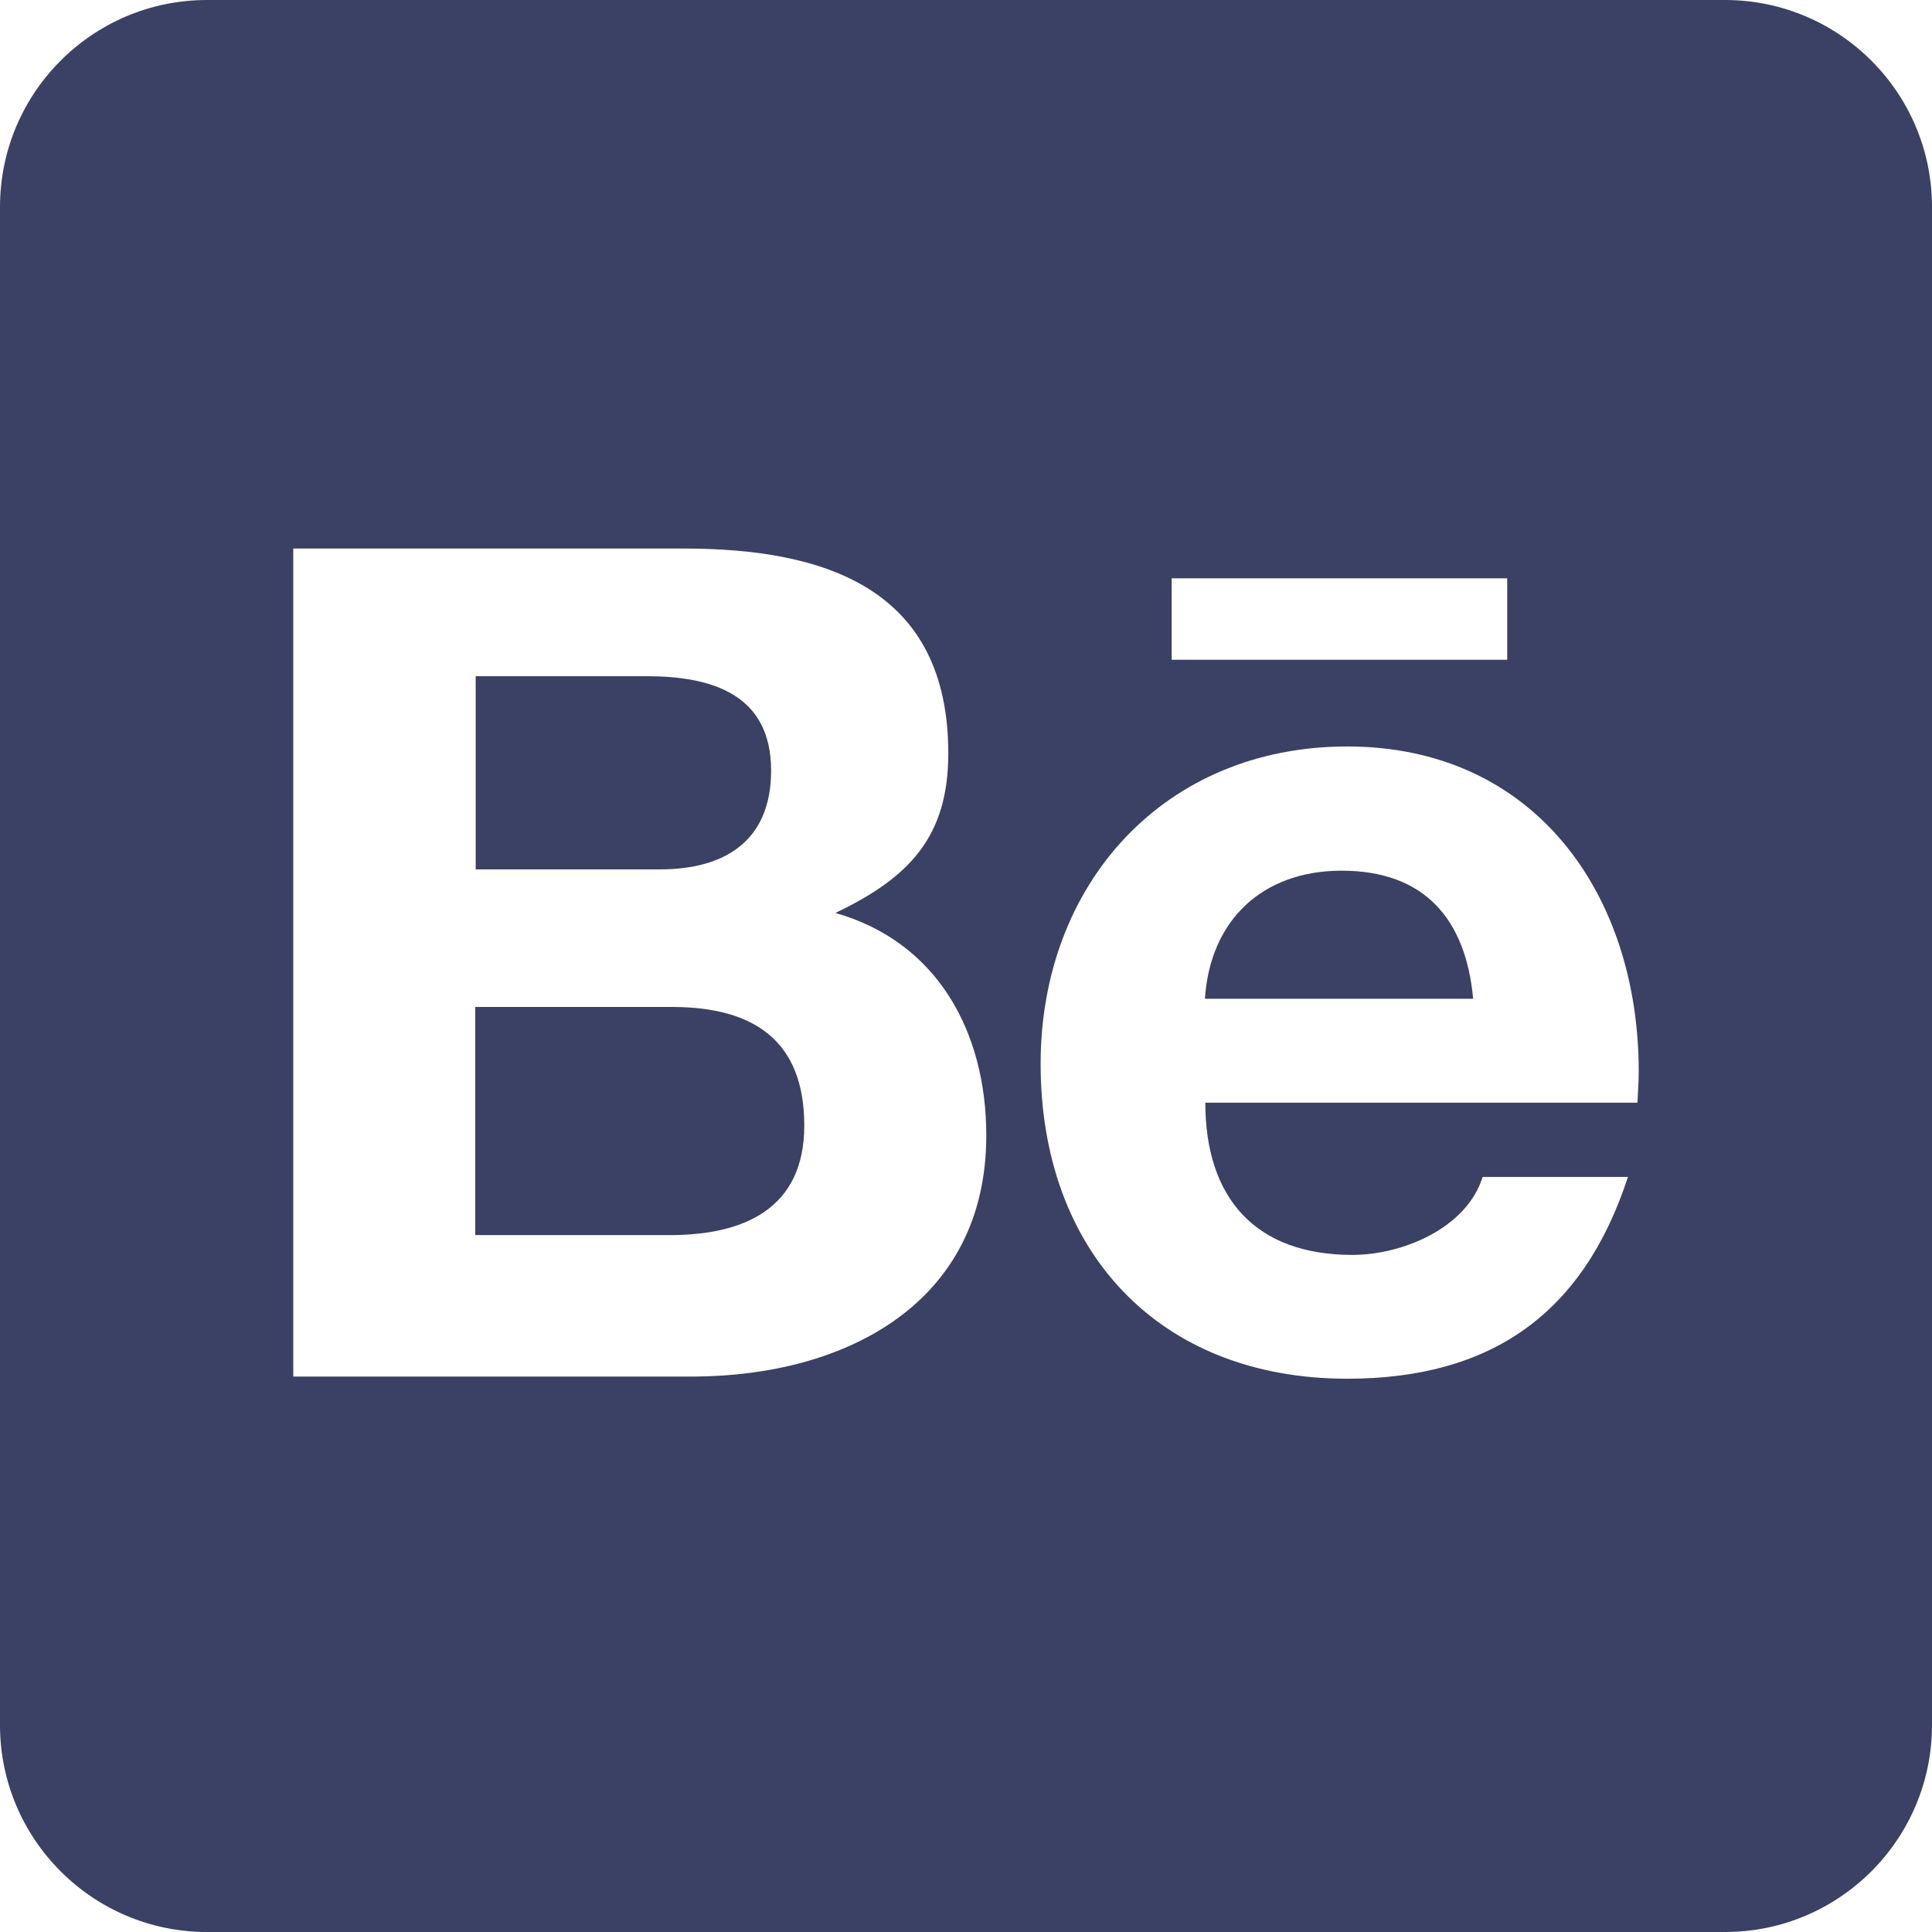 <?xml version="1.0" encoding="UTF-8"?>
<svg width="24px" height="24px" viewBox="0 0 24 24" version="1.1" xmlns="http://www.w3.org/2000/svg" xmlns:xlink="http://www.w3.org/1999/xlink">
    <!-- Generator: Sketch 55 (78076) - https://sketchapp.com -->
    <title>behance</title>
    <desc>Created with Sketch.</desc>
    <g id="Page-1" stroke="none" stroke-width="1" fill="none" fill-rule="evenodd">
        <g id="Artboard" transform="translate(-166, -222)" fill="#3A4164">
            <path d="M175.991,235.982 C175.991,237.016 175.241,237.343 174.32,237.343 L171.904,237.343 L171.904,234.509 L174.368,234.509 C175.364,234.514 175.991,234.927 175.991,235.982 L175.991,235.982 Z M175.579,231.573 C175.579,230.625 174.845,230.4 174.03,230.4 L171.909,230.4 L171.909,232.8 L174.196,232.8 C175.005,232.8 175.579,232.446 175.579,231.573 L175.579,231.573 Z M182.666,232.816 C181.686,232.816 181.032,233.427 180.968,234.407 L184.3,234.407 C184.209,233.416 183.695,232.816 182.666,232.816 Z M190,224.571 L190,243.429 C190,244.848 188.848,246 187.429,246 L168.571,246 C167.152,246 166,244.848 166,243.429 L166,224.571 C166,223.152 167.152,222 168.571,222 L187.429,222 C188.848,222 190,223.152 190,224.571 Z M180.555,230.196 L184.723,230.196 L184.723,229.184 L180.555,229.184 L180.555,230.196 Z M178.252,236.105 C178.252,234.814 177.641,233.7 176.377,233.341 C177.298,232.902 177.78,232.393 177.78,231.359 C177.78,229.312 176.254,228.814 174.491,228.814 L169.643,228.814 L169.643,239.1 L174.63,239.1 C176.5,239.089 178.252,238.195 178.252,236.105 L178.252,236.105 Z M186.357,235.312 C186.357,233.111 185.066,231.273 182.736,231.273 C180.464,231.273 178.927,232.977 178.927,235.216 C178.927,237.536 180.389,239.127 182.736,239.127 C184.514,239.127 185.666,238.329 186.223,236.62 L184.418,236.62 C184.22,237.257 183.421,237.589 182.8,237.589 C181.6,237.589 180.973,236.887 180.973,235.698 L186.341,235.698 C186.346,235.575 186.357,235.441 186.357,235.312 Z" id="behance"></path>
        </g>
    </g>
</svg>